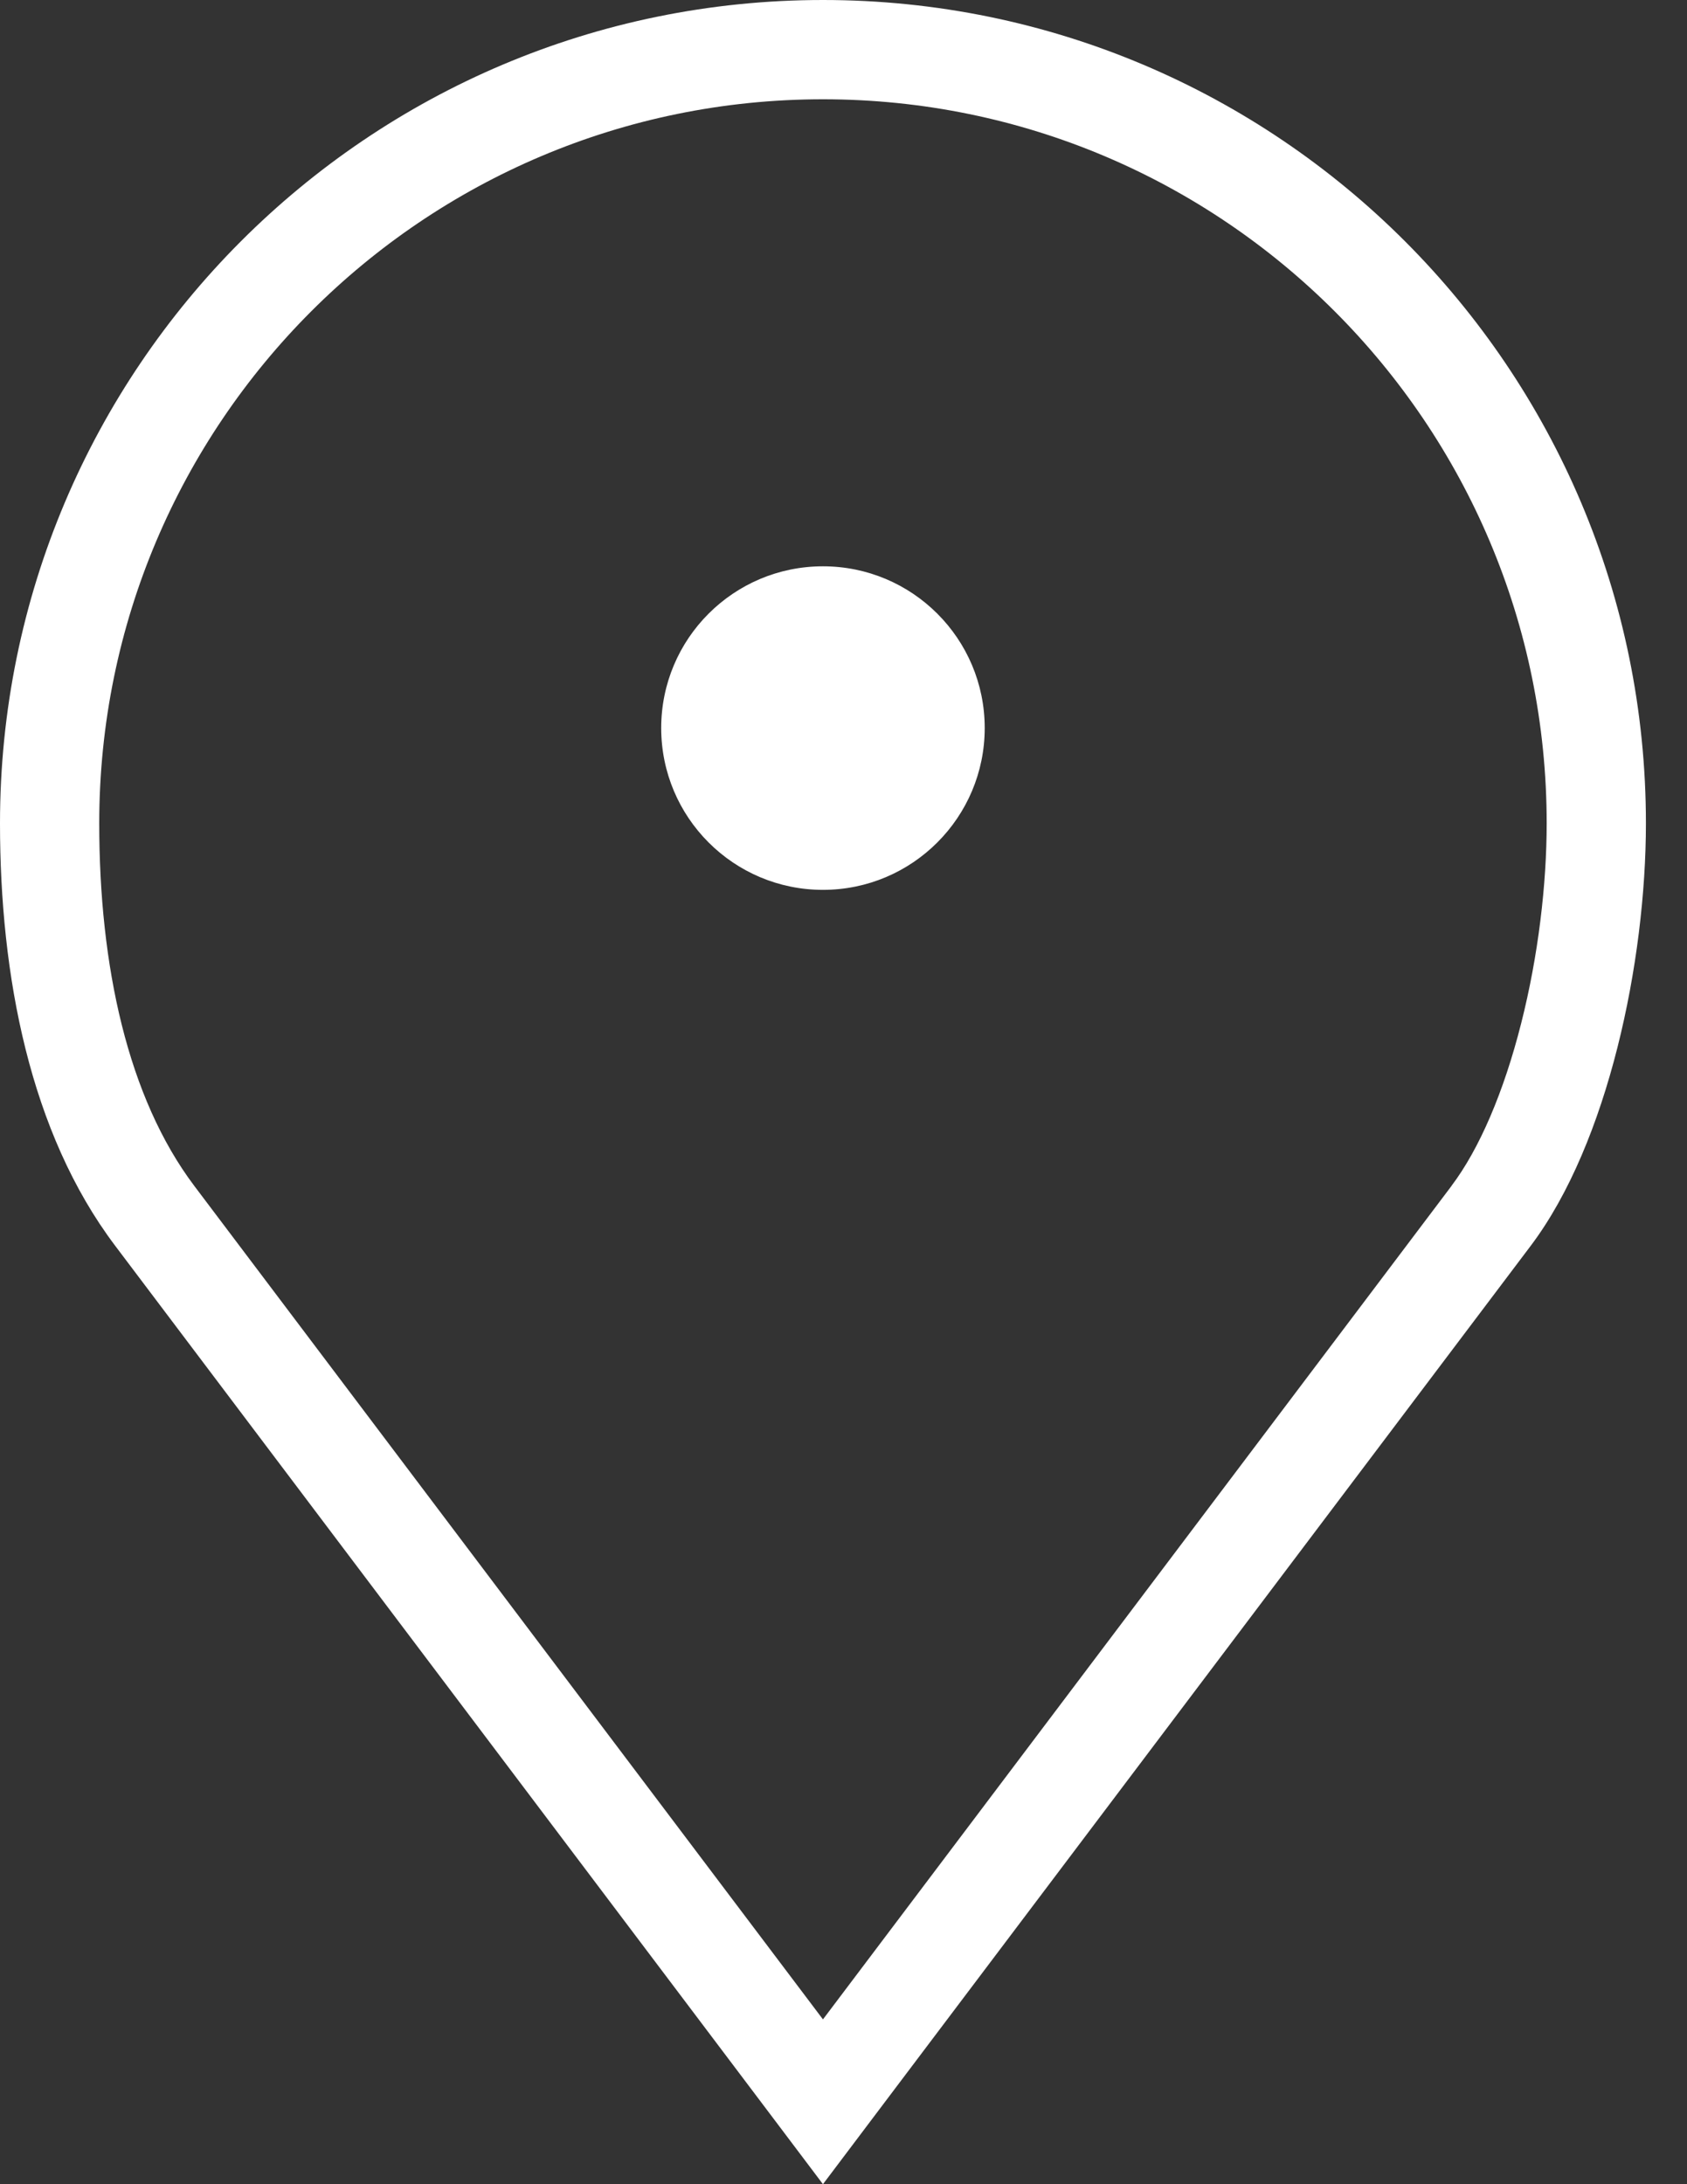 <svg width="17" height="22" viewBox="0 0 17 22" fill="none" xmlns="http://www.w3.org/2000/svg">
<rect x="0" y="0" width="17" height="22" fill="#333333" stroke="none"/>
<path fill-rule="evenodd" clip-rule="evenodd" d="M14.627 11.944L14.627 11.945L8.293 20.34L1.958 11.945C1.287 11.055 1 9.73 1 8.293C1 4.265 4.265 1 8.293 1C12.321 1 15.586 4.265 15.586 8.293C15.586 8.904 15.502 9.626 15.329 10.307C15.154 10.999 14.907 11.574 14.627 11.944ZM15.426 12.547L8.919 21.17L8.293 22L7.667 21.17L1.16 12.547C0.3 11.407 0 9.825 0 8.293C0 3.713 3.713 0 8.293 0C12.873 0 16.586 3.713 16.586 8.293C16.586 9.68 16.207 11.511 15.426 12.547ZM8.293 5.704C9.193 5.704 9.923 6.433 9.923 7.333C9.923 8.233 9.193 8.963 8.293 8.963C7.393 8.963 6.663 8.233 6.663 7.333C6.663 6.433 7.393 5.704 8.293 5.704Z" fill="white"/>
</svg>
